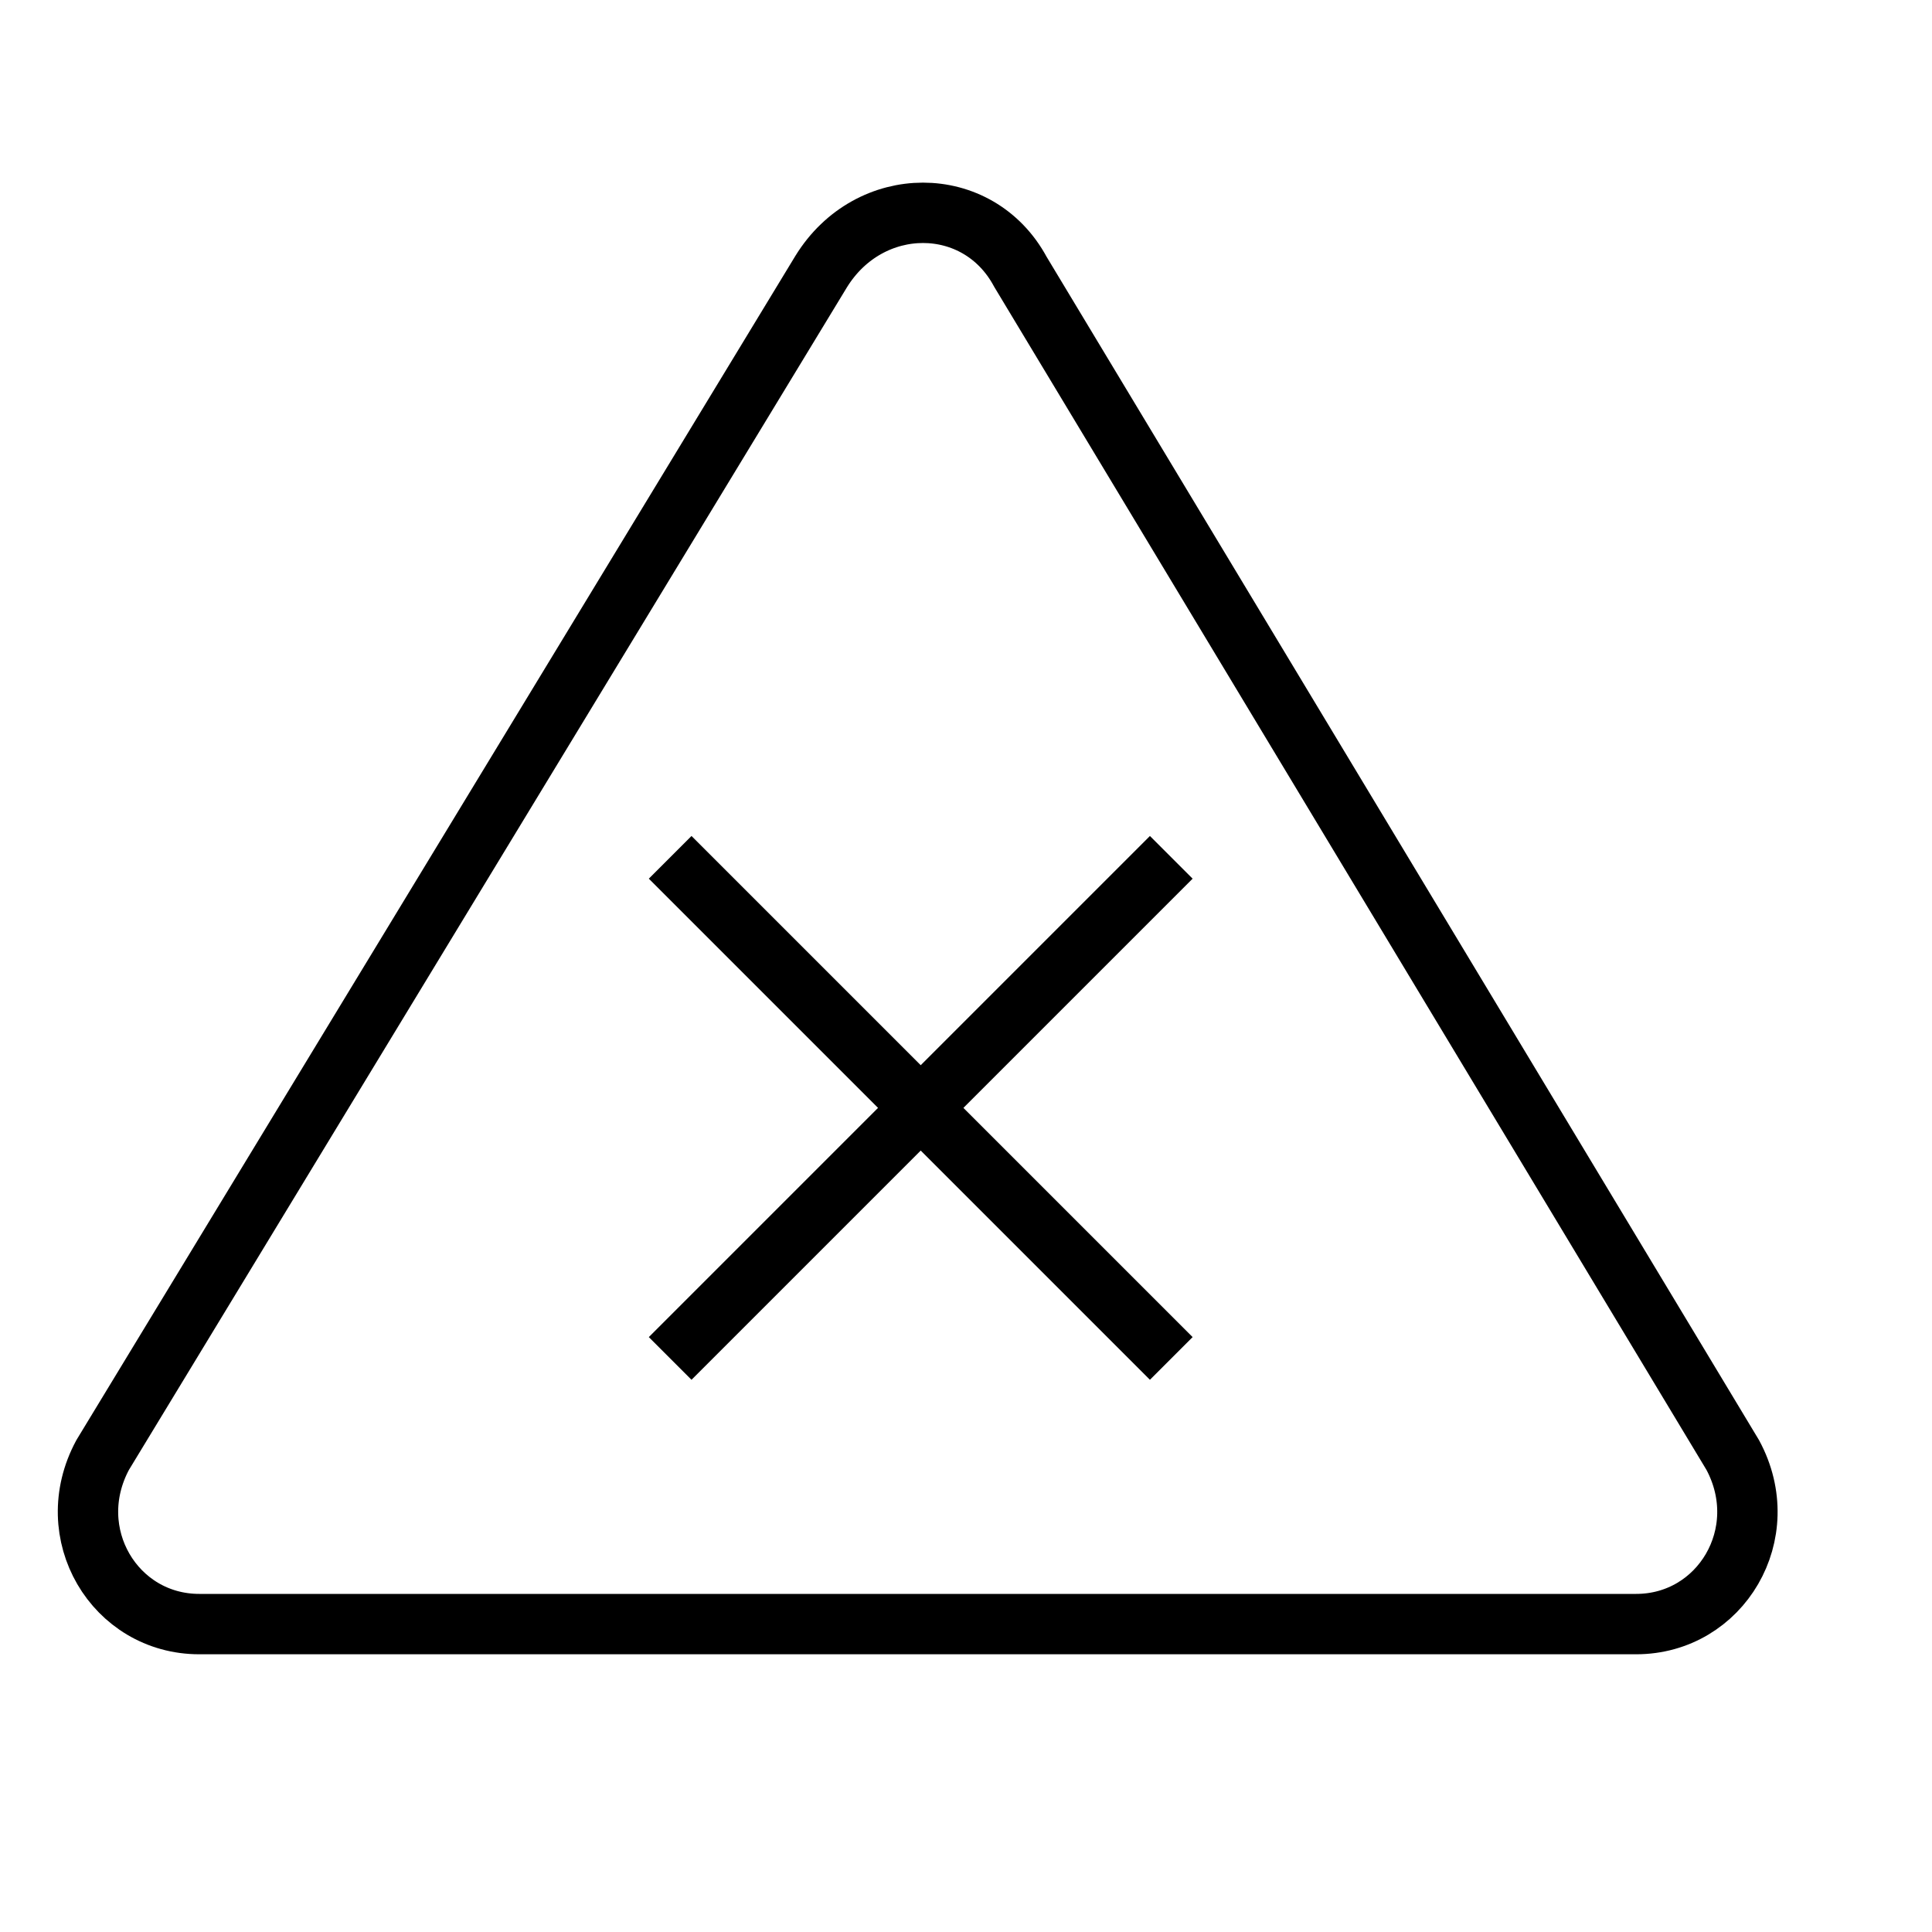<svg version="1.1" viewBox="0 0 32 32"  height="32px" width="32px" fill="none" stroke="black"><g id="failure" transform="translate(1 3)"><path class="stroke" style="fill:none;stroke:currentColor;stroke-linejoin:round;" d="M12.6,1.5L0.7,21.1c-0.7,1.3,0.2,2.8,1.6,2.8h23.8c1.4,0,2.3-1.5,1.6-2.8L15.9,1.5C15.2,0.2,13.4,0.2,12.6,1.5z"/><line class="stroke" style="fill:none;stroke:currentColor;stroke-linejoin:round;" x1="10.1" y1="11.2" x2="18.4" y2="19.5"/><line class="stroke" style="fill:none;stroke:currentColor;stroke-linejoin:round;" x1="18.4" y1="11.2" x2="10.1" y2="19.5"/></g></svg>